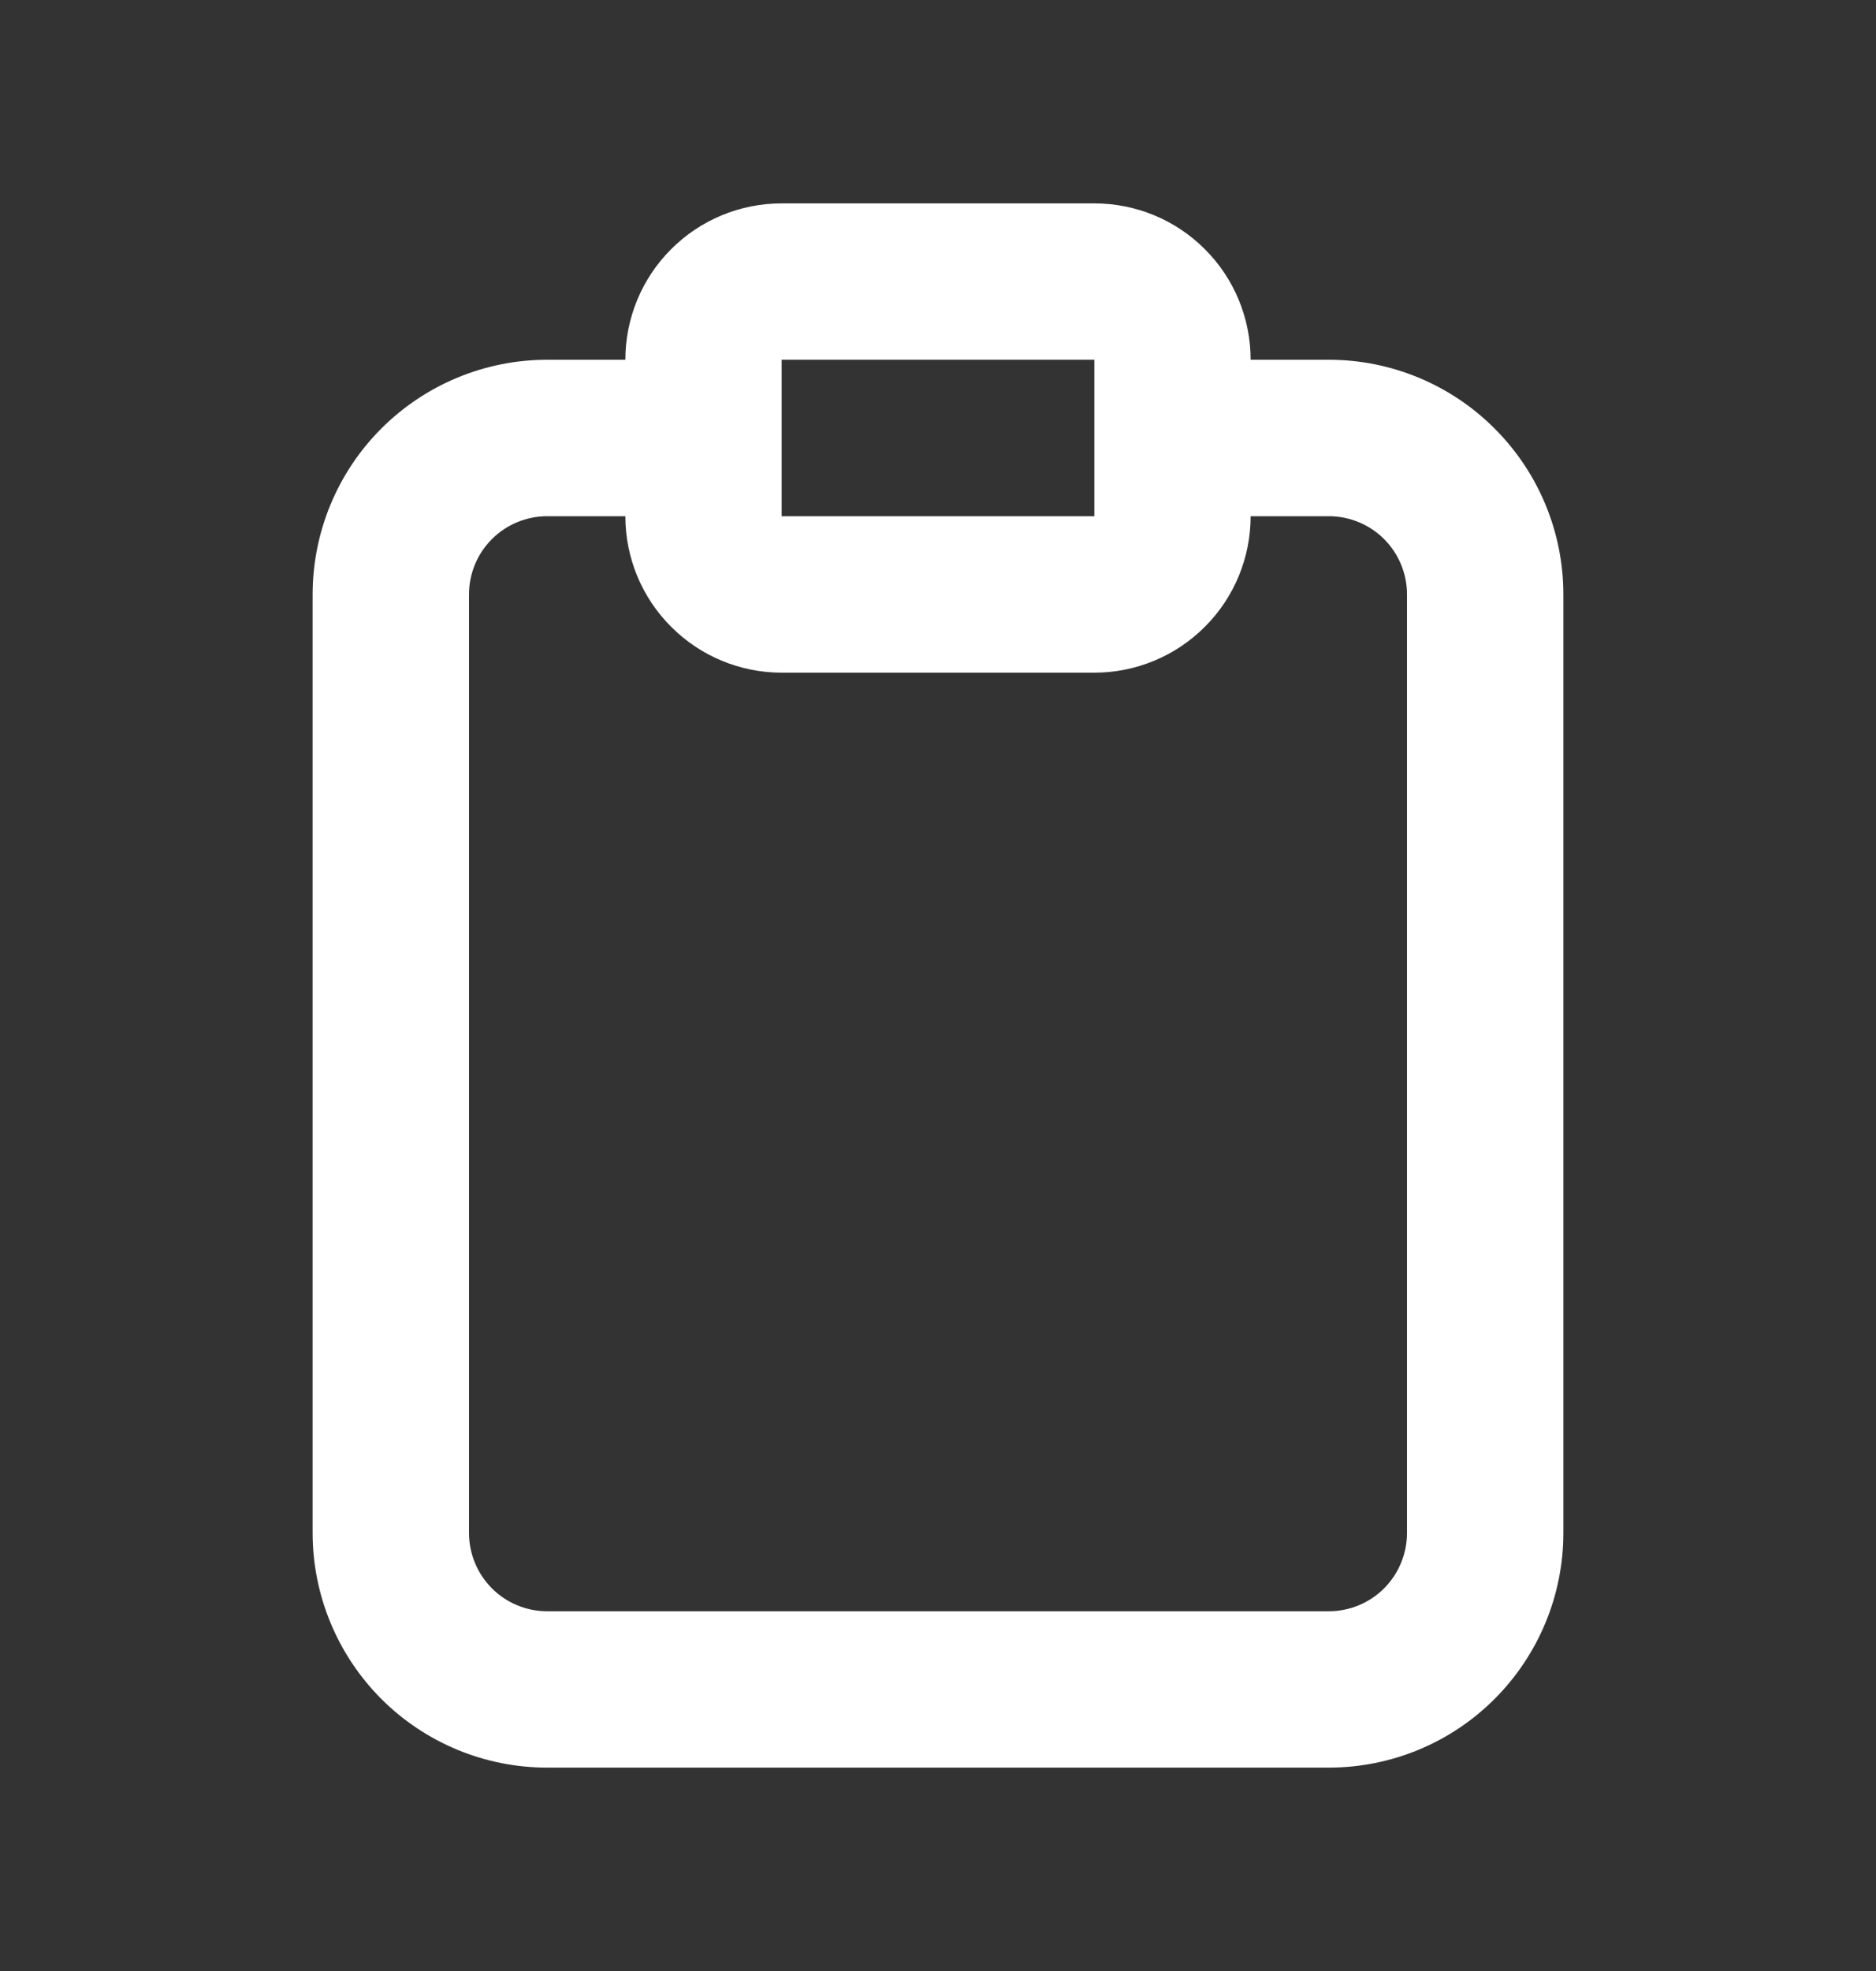 <svg width="20" height="21" viewBox="0 0 20 21" fill="none" xmlns="http://www.w3.org/2000/svg">
<rect x="0" y="0" width="20" height="21" fill="#333333" stroke="none"/>
<path d="M14.167 3.833H13.333C13.333 3.391 13.158 2.967 12.845 2.655C12.533 2.342 12.109 2.167 11.667 2.167H8.333C7.891 2.167 7.467 2.342 7.155 2.655C6.842 2.967 6.667 3.391 6.667 3.833H5.833C5.17 3.833 4.534 4.097 4.065 4.566C3.597 5.034 3.333 5.67 3.333 6.333V16.333C3.333 16.996 3.597 17.632 4.065 18.101C4.534 18.57 5.17 18.833 5.833 18.833H14.167C14.83 18.833 15.466 18.57 15.934 18.101C16.403 17.632 16.667 16.996 16.667 16.333V6.333C16.667 5.67 16.403 5.034 15.934 4.566C15.466 4.097 14.83 3.833 14.167 3.833ZM8.333 3.833H11.667V4.667V5.5H8.333V3.833ZM15 16.333C15 16.554 14.912 16.766 14.756 16.923C14.6 17.079 14.388 17.167 14.167 17.167H5.833C5.612 17.167 5.4 17.079 5.244 16.923C5.088 16.766 5 16.554 5 16.333V6.333C5 6.112 5.088 5.9 5.244 5.744C5.4 5.588 5.612 5.5 5.833 5.5H6.667C6.667 5.942 6.842 6.366 7.155 6.678C7.467 6.991 7.891 7.167 8.333 7.167H11.667C12.109 7.167 12.533 6.991 12.845 6.678C13.158 6.366 13.333 5.942 13.333 5.5H14.167C14.388 5.5 14.6 5.588 14.756 5.744C14.912 5.9 15 6.112 15 6.333V16.333Z" fill="white"/>
</svg>

